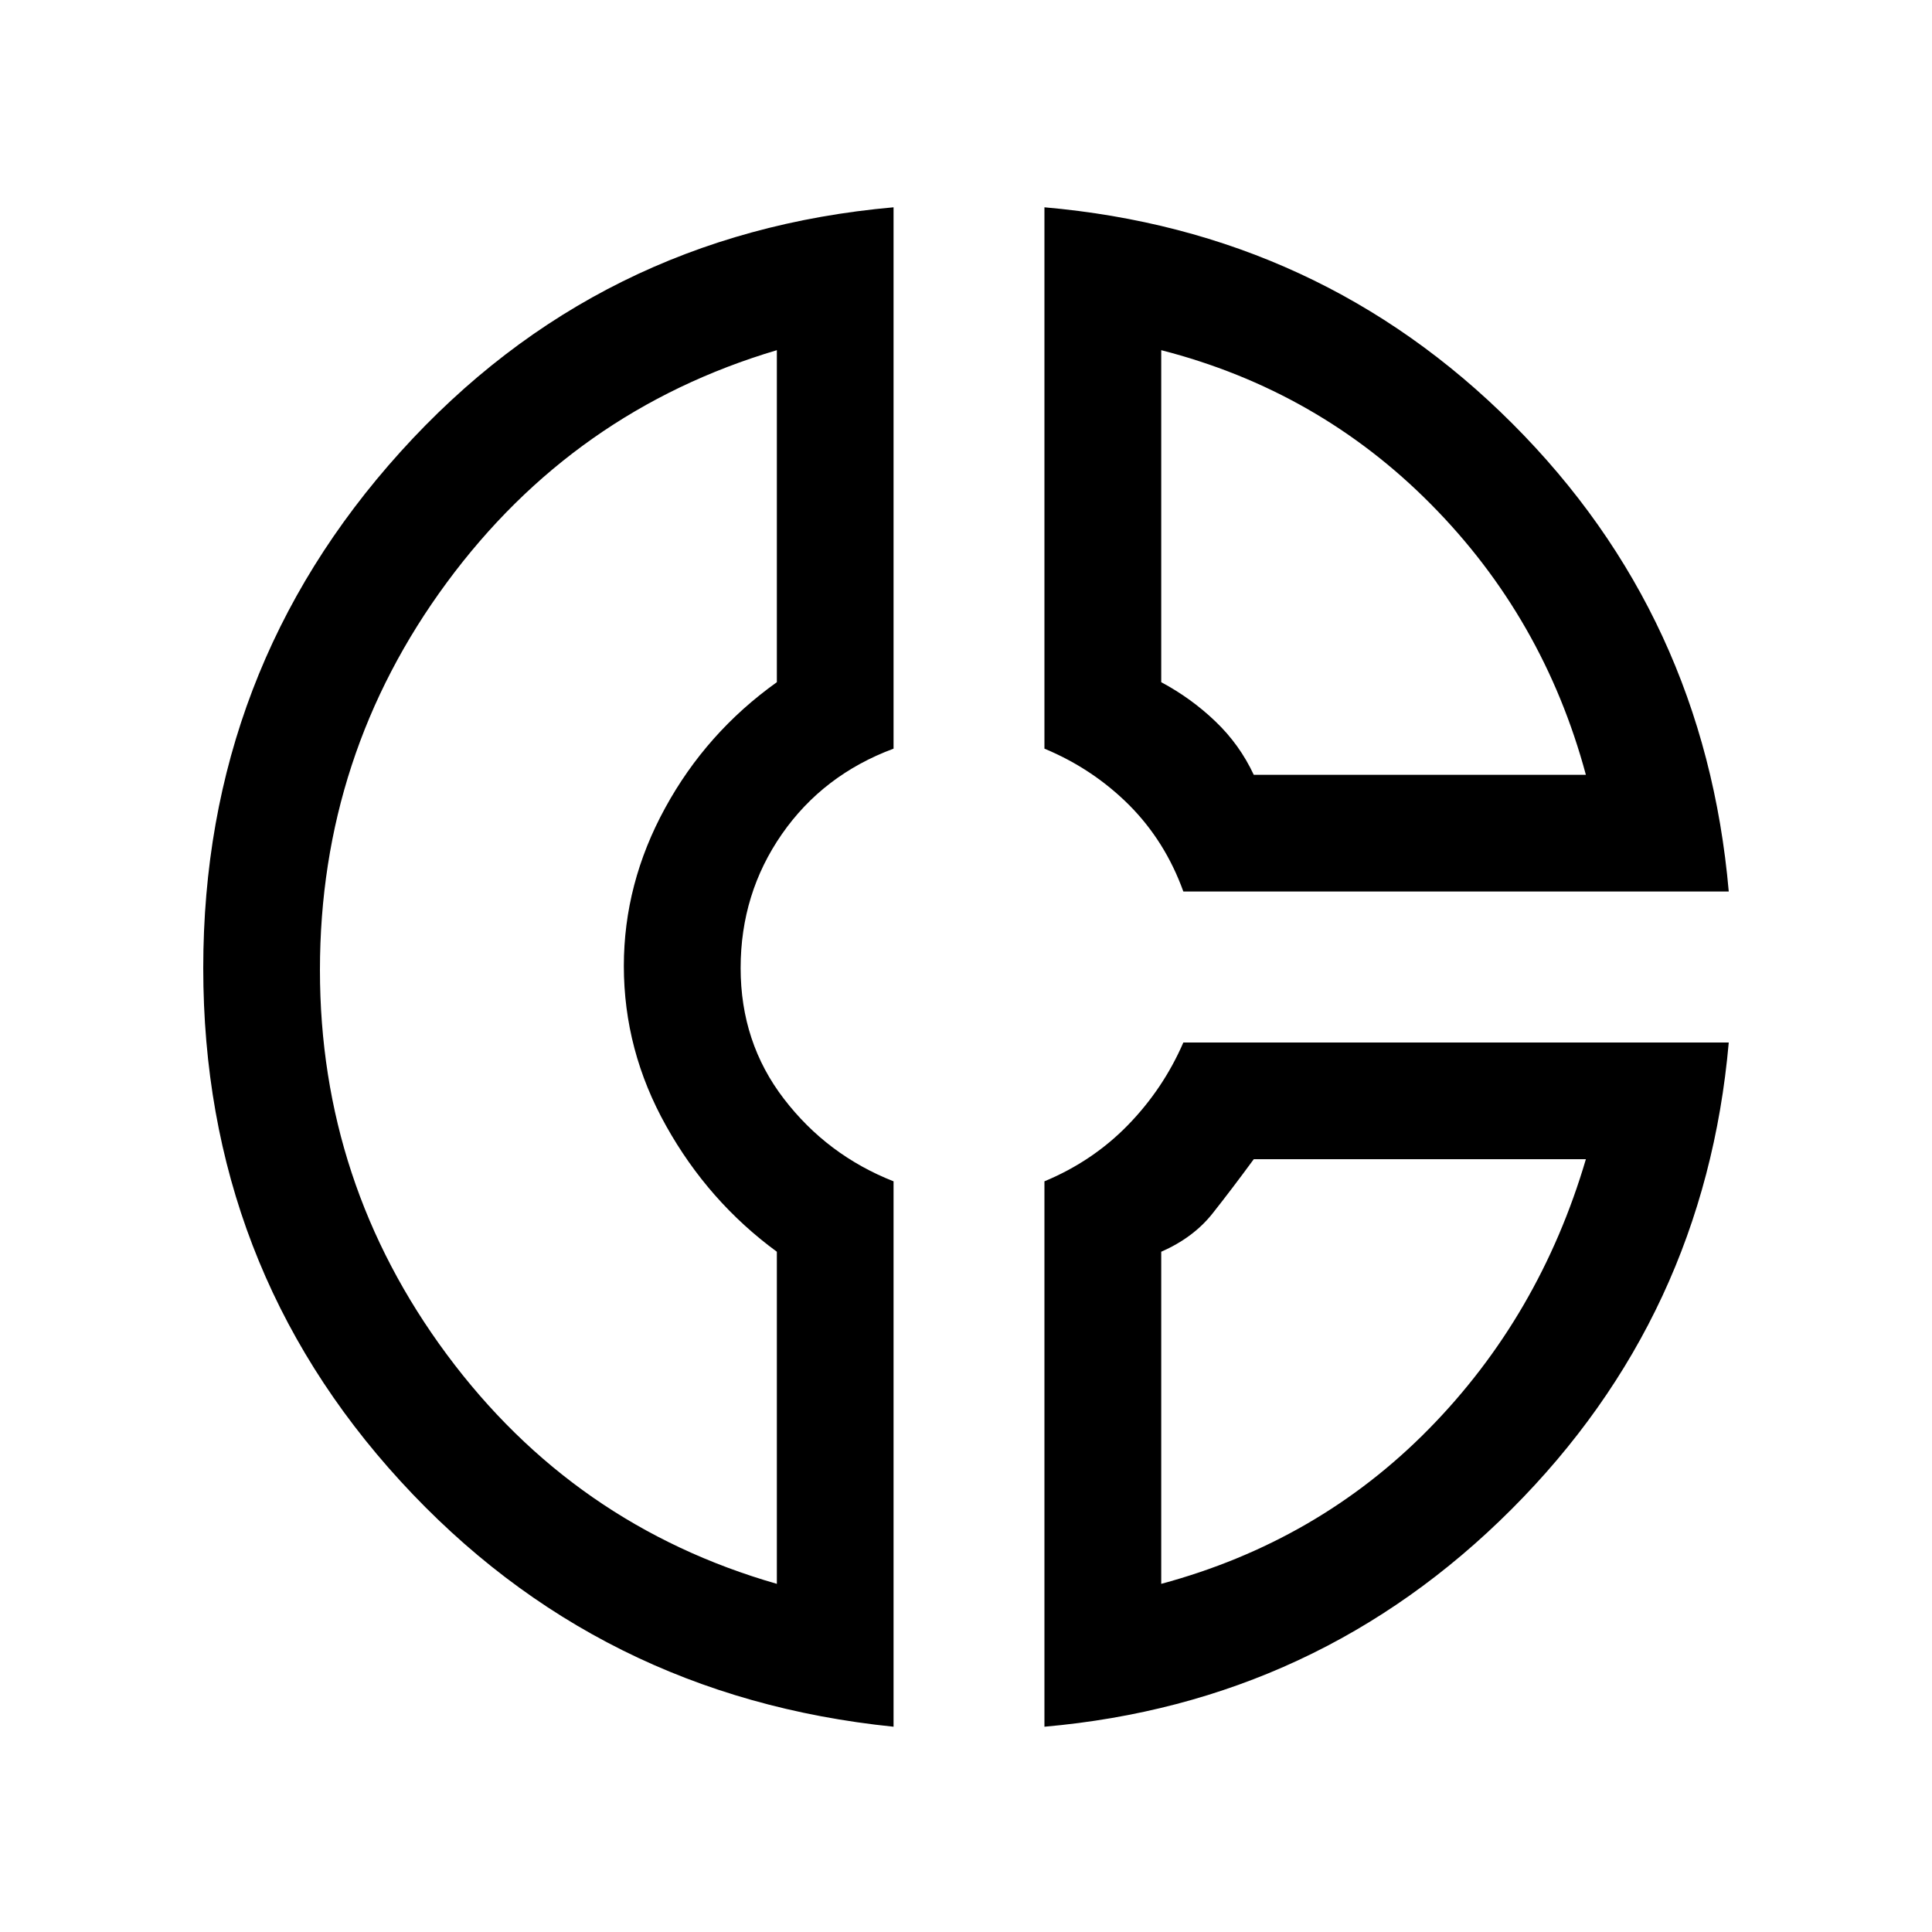 <svg xmlns="http://www.w3.org/2000/svg" height="20" width="20"><path d="M10.812 2.146Q13.667 2.396 15.656 4.385Q17.646 6.375 17.896 9.229H12.25Q12.062 8.708 11.688 8.333Q11.312 7.958 10.812 7.75ZM12.021 3.625V7.062Q12.333 7.229 12.583 7.469Q12.833 7.708 12.979 8.021H16.417Q15.979 6.396 14.812 5.219Q13.646 4.042 12.021 3.625ZM9.25 2.146V7.75Q8.521 8.021 8.094 8.635Q7.667 9.25 7.667 10.021Q7.667 10.792 8.115 11.375Q8.562 11.958 9.25 12.229V17.875Q6.188 17.562 4.146 15.333Q2.104 13.104 2.104 10.021Q2.104 6.938 4.146 4.677Q6.188 2.417 9.25 2.146ZM8.042 3.625Q5.938 4.25 4.625 6.031Q3.312 7.812 3.312 10.042Q3.312 12.25 4.625 14.021Q5.938 15.792 8.042 16.396V12.958Q7.333 12.438 6.896 11.656Q6.458 10.875 6.458 10Q6.458 9.146 6.885 8.365Q7.312 7.583 8.042 7.062ZM12.25 10.792H17.896Q17.646 13.625 15.646 15.625Q13.646 17.625 10.812 17.875V12.229Q11.312 12.021 11.677 11.646Q12.042 11.271 12.25 10.792ZM12.979 12Q12.75 12.312 12.552 12.562Q12.354 12.812 12.021 12.958V16.396Q13.646 15.958 14.792 14.792Q15.938 13.625 16.417 12ZM6.458 10.021Q6.458 10.021 6.458 10.021Q6.458 10.021 6.458 10.021Q6.458 10.021 6.458 10.021Q6.458 10.021 6.458 10.021Q6.458 10.021 6.458 10.021Q6.458 10.021 6.458 10.021Q6.458 10.021 6.458 10.021Q6.458 10.021 6.458 10.021ZM12.979 8.021Q12.979 8.021 12.979 8.021Q12.979 8.021 12.979 8.021Q12.979 8.021 12.979 8.021Q12.979 8.021 12.979 8.021ZM12.979 12Q12.979 12 12.979 12Q12.979 12 12.979 12Q12.979 12 12.979 12Q12.979 12 12.979 12Z"/></svg>